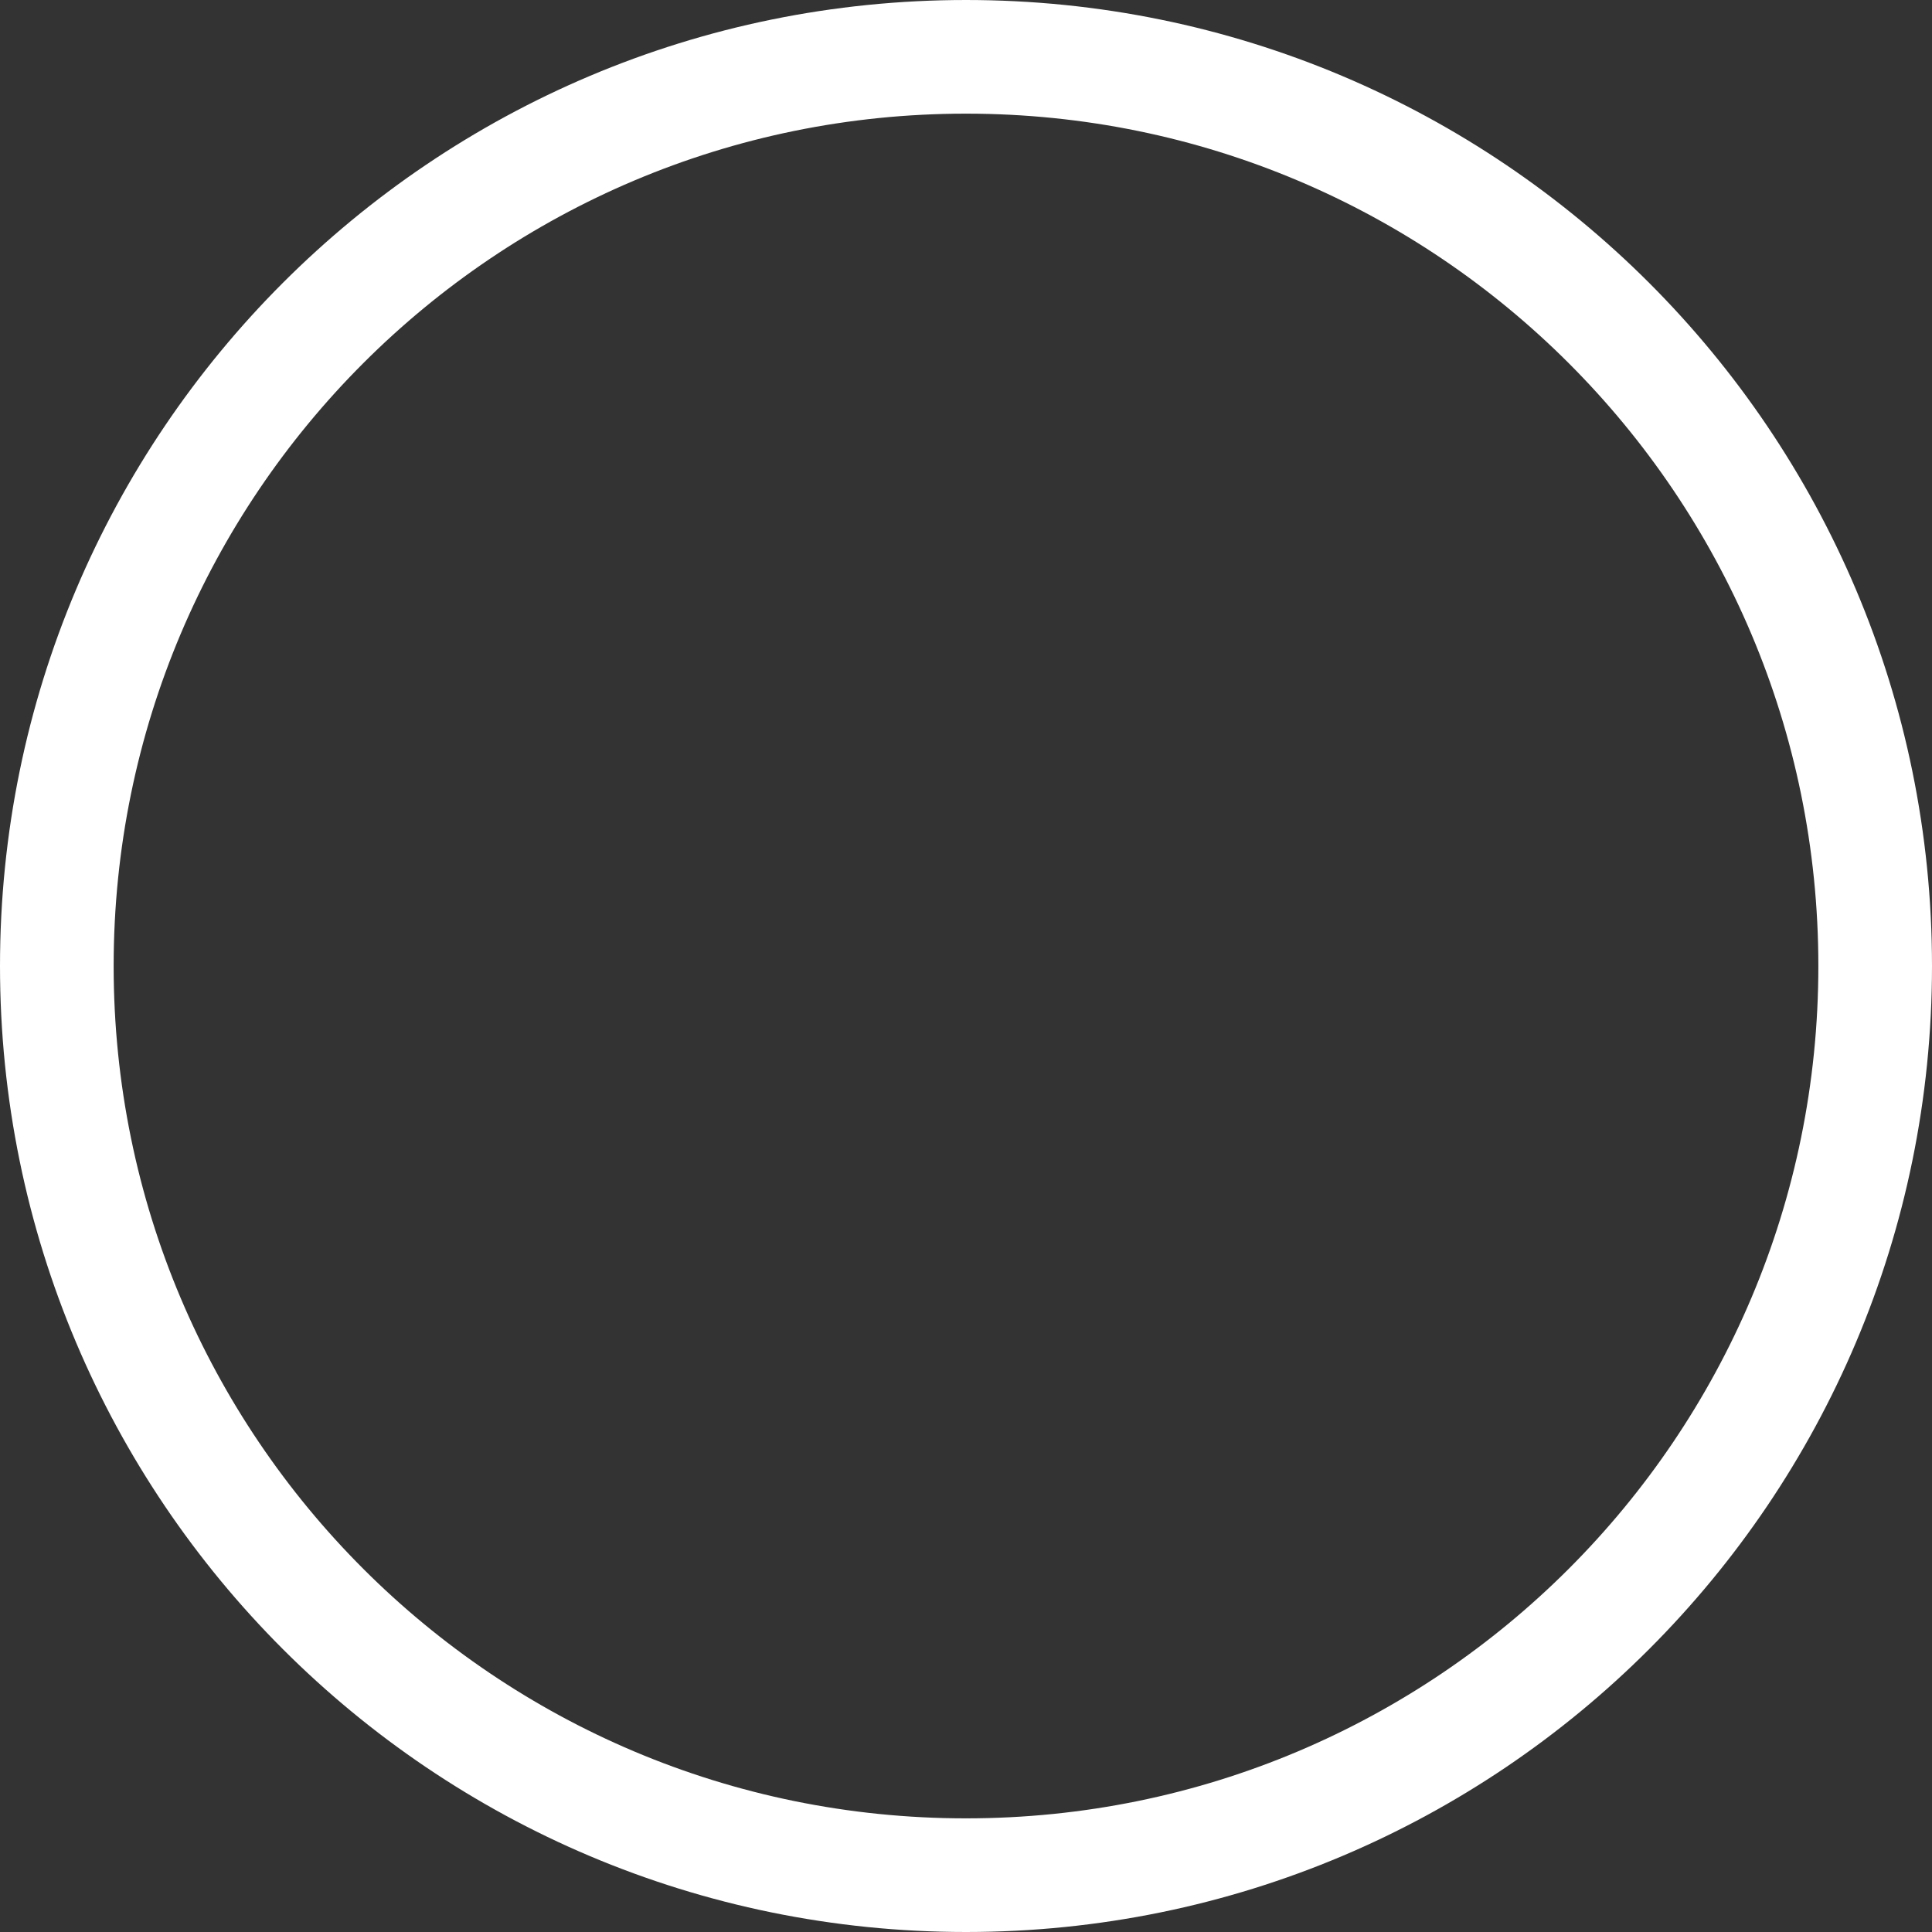 <svg xmlns="http://www.w3.org/2000/svg" width="34" height="34" viewBox="0 0 34 34" version="1.1">
  <rect x="0" y="0" width="34" height="34" fill="#333333" stroke="none"/>
  <g id="Page-1" stroke="none" stroke-width="1" fill="none" fill-rule="evenodd">
    <path d="M17 33C25.84 33 33 25.84 33 17 33 8.16 25.84 1 17 1 8.16 1 1 8.16 1 17 1 25.84 8.16 33 17 33Z" id="Oval-44" stroke="#FFFFFF" stroke-width="2"/>
  </g>
</svg>
